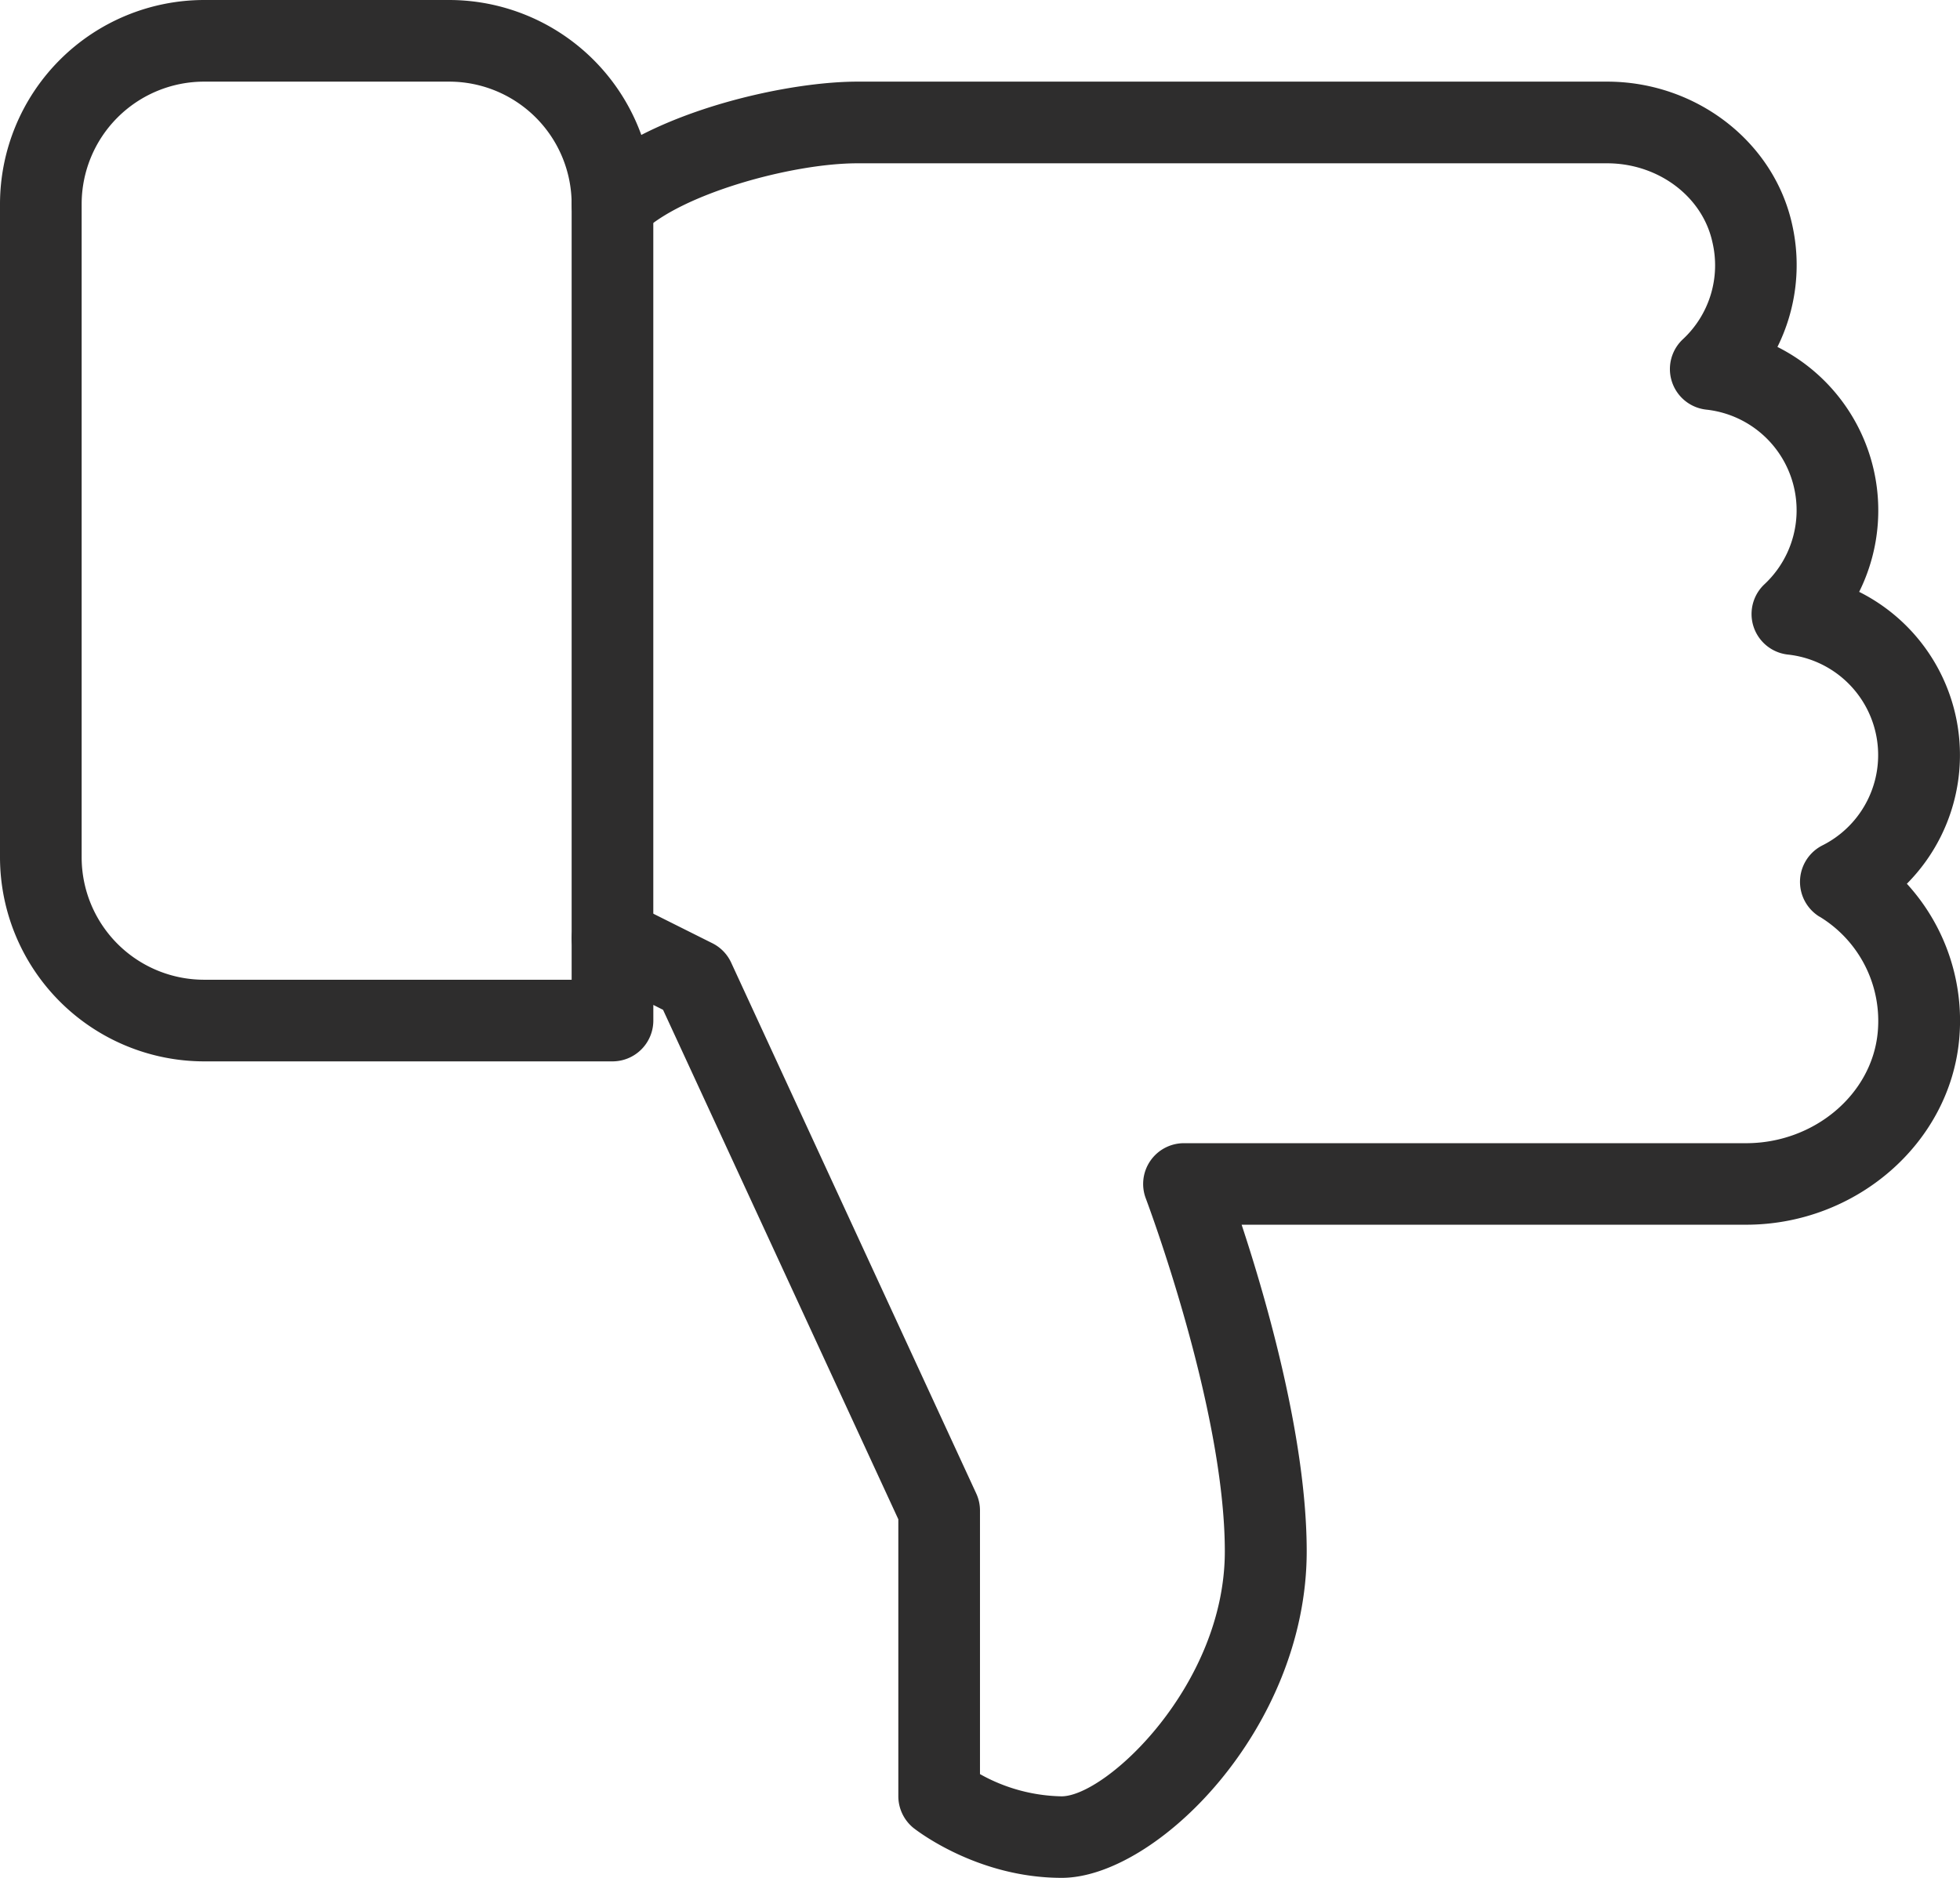 <svg id="Capa_1" data-name="Capa 1" xmlns="http://www.w3.org/2000/svg" viewBox="0 0 512.01 490.67"><defs><style>.cls-1{fill:#2e2d2d;}</style></defs><title>dislike</title><path class="cls-1" d="M498.13,241.59a47.7,47.7,0,0,0-12.46-76.27,47.82,47.82,0,0,0-21.35-64,48.11,48.11,0,0,0,3.84-32C463.38,47.66,443.05,32,419.82,32H224c-14.83,0-38.72,4.8-56.47,13.93a53.45,53.45,0,0,0-50.2-35.26h-64A53.38,53.38,0,0,0,0,64V234.67A53.38,53.38,0,0,0,53.33,288H160a10.67,10.67,0,0,0,10.67-10.67v-4.08l2.54,1.28,61.46,133.12V480a10.72,10.72,0,0,0,4,8.34c.68.51,16.53,13,38.68,13,24.68,0,64-39.06,64-85.33,0-29.18-10.45-65.52-17-85.33H456.13c28.71,0,53.14-21.25,55.66-48.36A53,53,0,0,0,498.13,241.59Zm-22.8,8.6a31.87,31.87,0,0,1,15.19,30.19c-1.49,16.23-16.6,29-34.39,29H309.33a10.65,10.65,0,0,0-10,14.46c.19.53,20.63,54.66,20.63,92.2,0,34.94-31,64-42.67,64A45.14,45.14,0,0,1,256,474.23V405.34a10.55,10.55,0,0,0-1-4.48L191,262.19a10.65,10.65,0,0,0-4.91-5.06l-21.33-10.67A10.64,10.64,0,0,0,149.33,256v10.67h-96a32,32,0,0,1-32-32V64a32,32,0,0,1,32-32h64a32,32,0,0,1,32,32,10.67,10.67,0,0,0,6.59,9.86,10.78,10.78,0,0,0,11.63-2.3C177.62,61.47,206.68,53.34,224,53.34H419.82c13.31,0,24.88,8.62,27.5,20.56a26.37,26.37,0,0,1-7.72,25.43,10.66,10.66,0,0,0,6.1,18.37,26.45,26.45,0,0,1,15.23,45.63A10.66,10.66,0,0,0,467,181.7a26.41,26.41,0,0,1,9,49.9,10.68,10.68,0,0,0-.72,18.58Z" transform="translate(0 -10.67)"/><path class="cls-1" d="M160,53.34A10.67,10.67,0,0,0,149.33,64V256a10.67,10.67,0,0,0,21.33,0V64A10.67,10.67,0,0,0,160,53.34Z" transform="translate(0 -10.67)"/></svg>